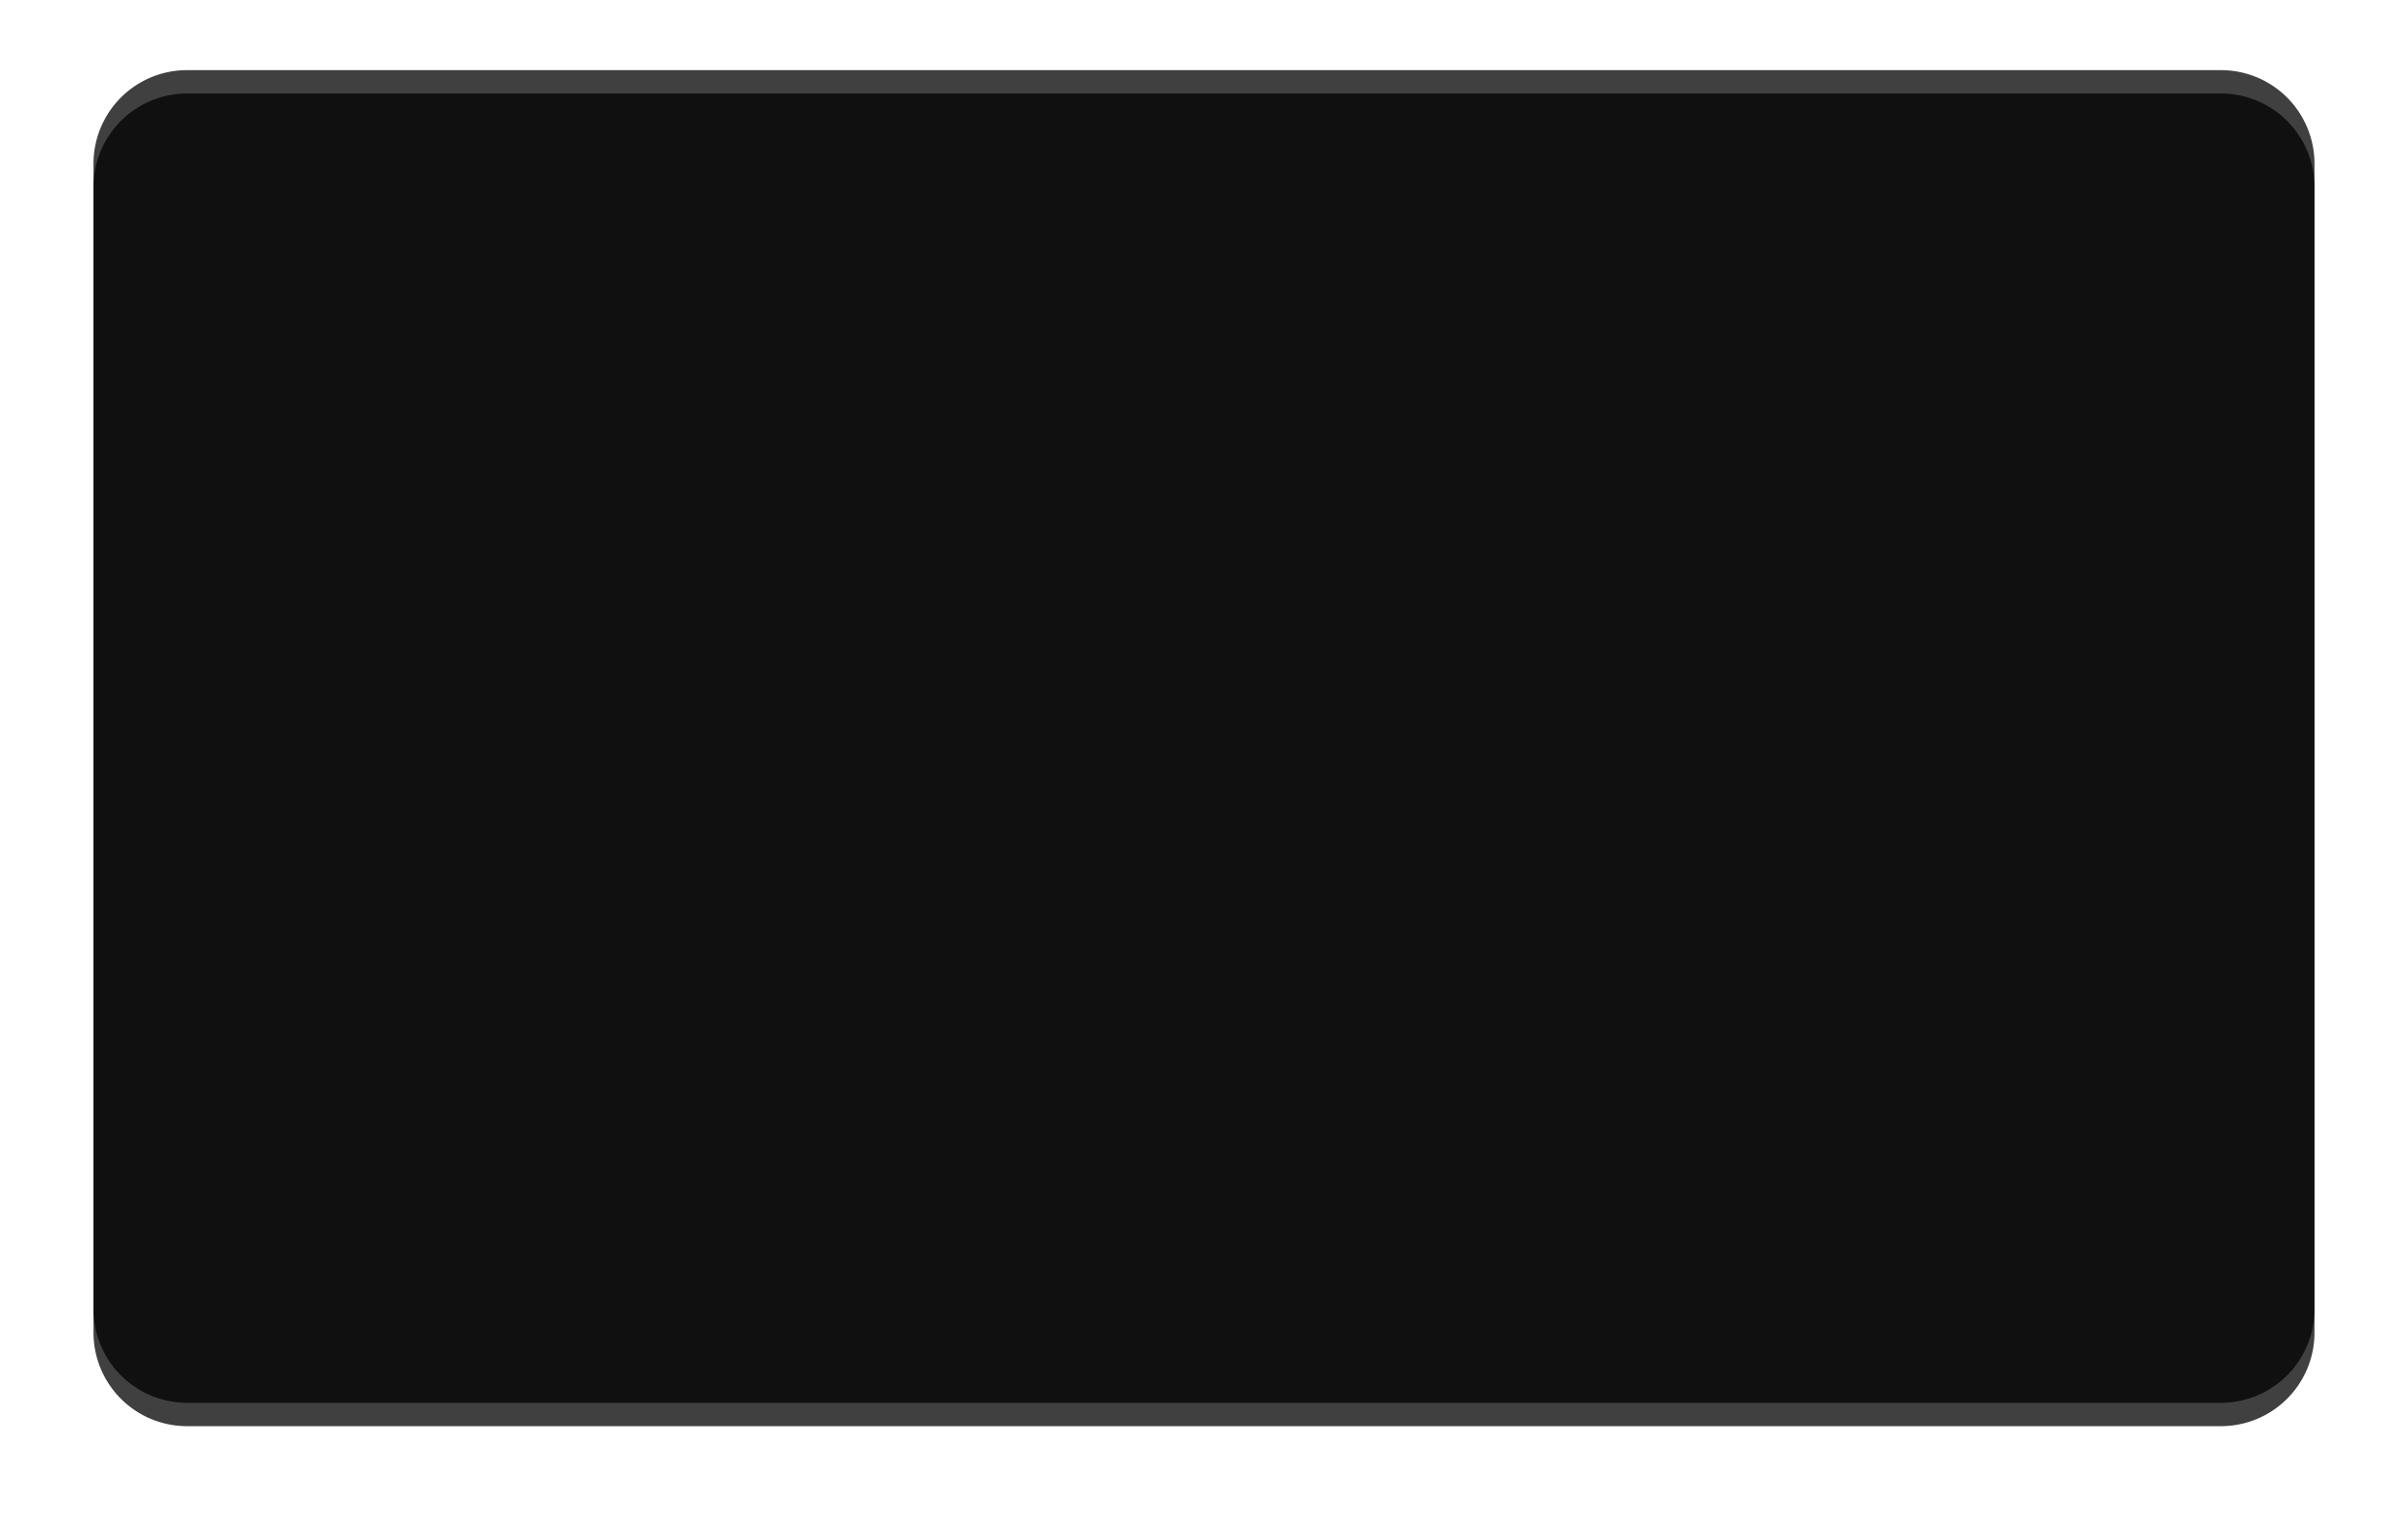 ﻿<?xml version="1.0" encoding="utf-8"?>
<svg version="1.1" xmlns:xlink="http://www.w3.org/1999/xlink" width="103px" height="65px" xmlns="http://www.w3.org/2000/svg">
  <defs>
    <filter x="1741px" y="498px" width="103px" height="65px" filterUnits="userSpaceOnUse" id="filter1">
      <feOffset dx="0" dy="1" in="SourceAlpha" result="shadowOffsetInner" />
      <feGaussianBlur stdDeviation="2" in="shadowOffsetInner" result="shadowGaussian" />
      <feComposite in2="shadowGaussian" operator="atop" in="SourceAlpha" result="shadowComposite" />
      <feColorMatrix type="matrix" values="0 0 0 0 0  0 0 0 0 0  0 0 0 0 0  0 0 0 0.2 0  " in="shadowComposite" />
    </filter>
    <g id="widget2">
      <path d="M 1745 505  A 4 4 0 0 1 1749 501 L 1836 501  A 4 4 0 0 1 1840 505 L 1840 554  A 4 4 0 0 1 1836 558 L 1749 558  A 4 4 0 0 1 1745 554 L 1745 505  Z " fill-rule="nonzero" fill="#000000" stroke="none" fill-opacity="0.749" />
    </g>
  </defs>
  <g transform="matrix(1 0 0 1 -1741 -498 )">
    <use xlink:href="#widget2" filter="url(#filter1)" />
    <use xlink:href="#widget2" />
  </g>
</svg>